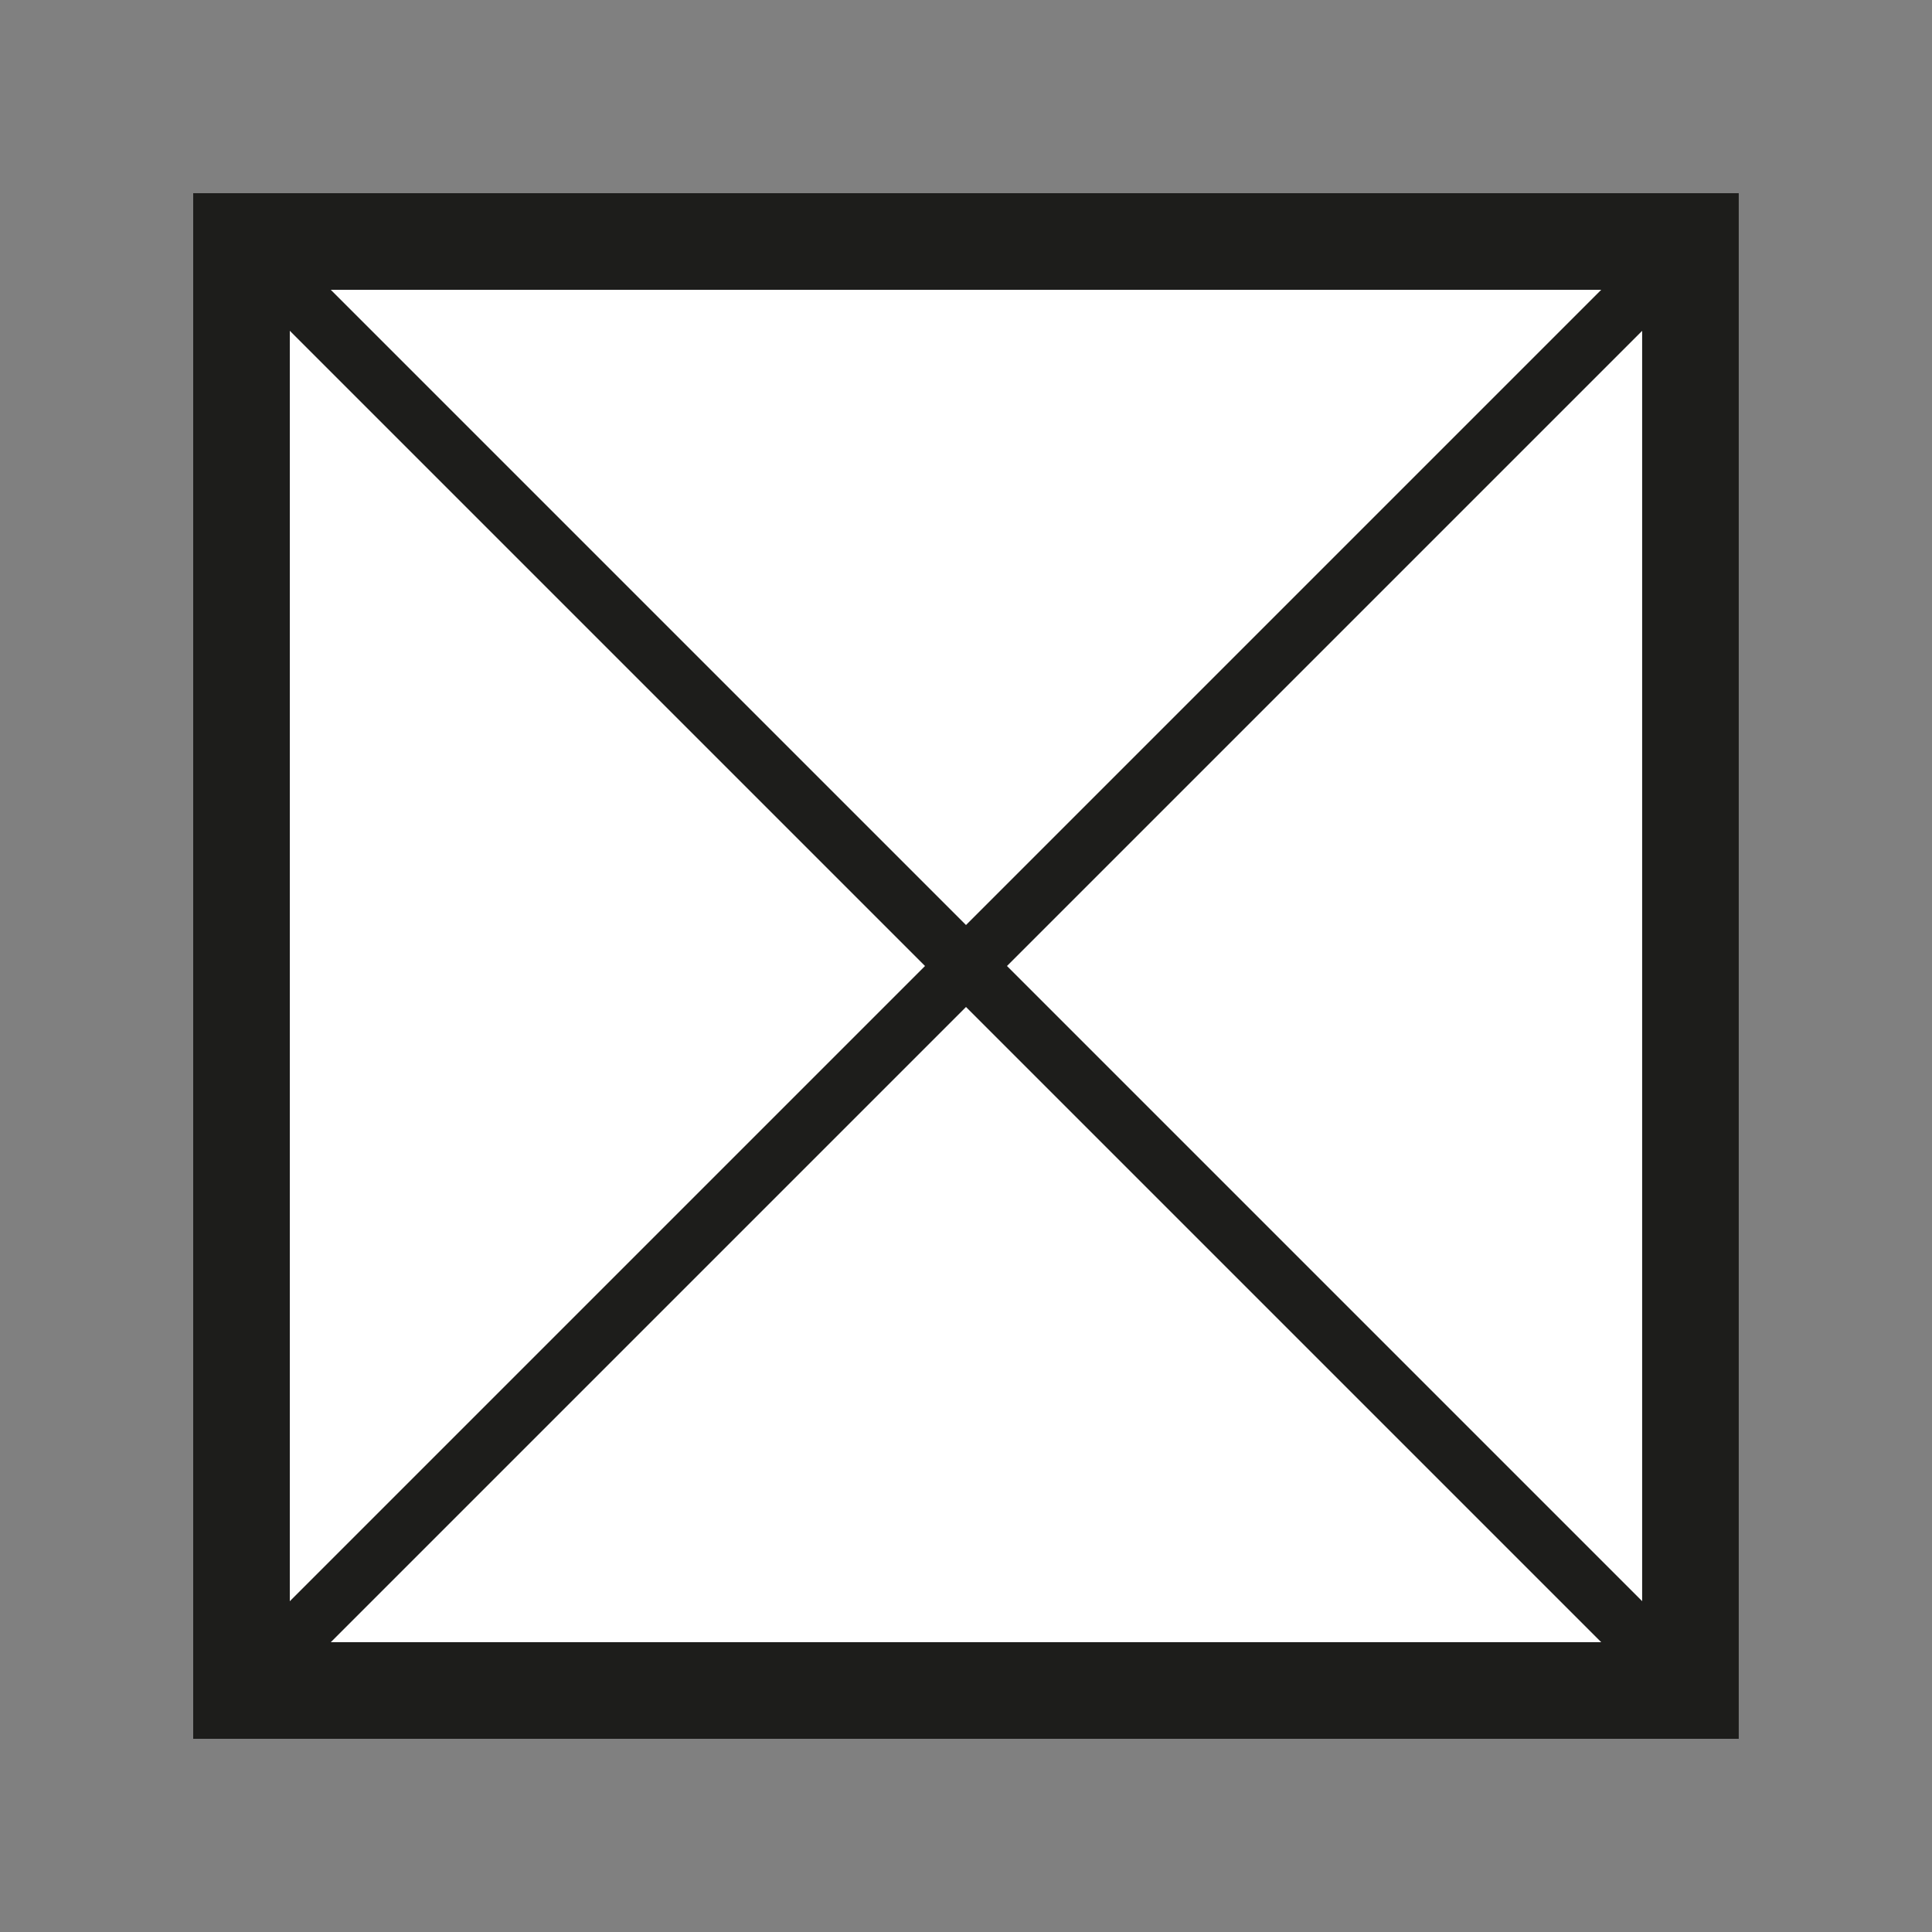 <svg xmlns="http://www.w3.org/2000/svg" height="100" viewBox="0 0 100 100" width="100">
    <rect x="0" y="0" width="100" height="100" fill="#808080" stroke="none"/>
    <path stroke="#1d1d1b" stroke-miterlimit="10" stroke-width="5" fill="#fff" d="M12.5 87.5v-75h74.997v75z"/>
    <path stroke-width="3" stroke="#1d1d1b" stroke-miterlimit="10" fill="none" d="M12.49 12.49l75.02 75.02M87.51 12.49L12.49 87.51"/>
</svg>

